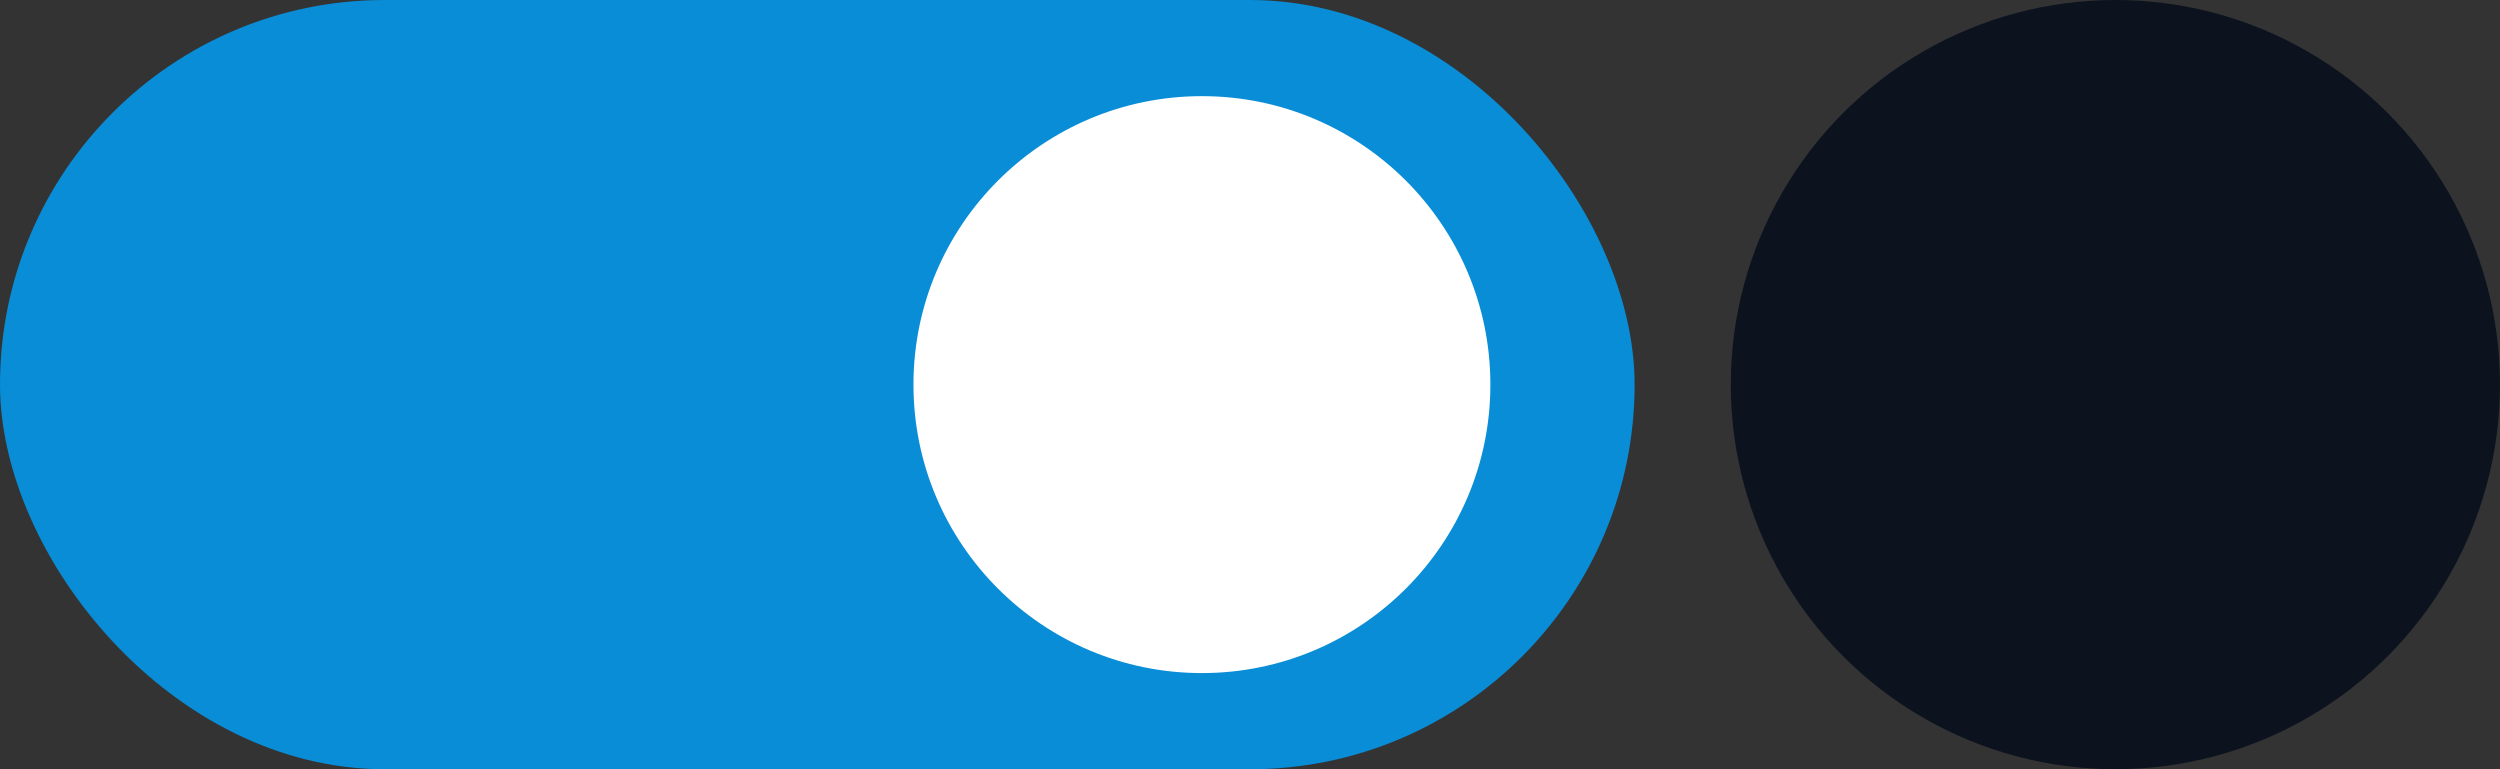 <?xml version="1.0" ?>
<svg xmlns="http://www.w3.org/2000/svg" viewBox="0 0 26 8">
	<rect x="0" y="0" width="26" height="8" fill="#333333" stroke="none"/>
	<rect width="17" height="8" fill="#088dd6" ry="4"/>
	<circle cx="12.5" cy="4" r="3" fill="#FFF"/>
	<circle cx="22" cy="4" r="4" fill="#0c131f"/>
</svg>